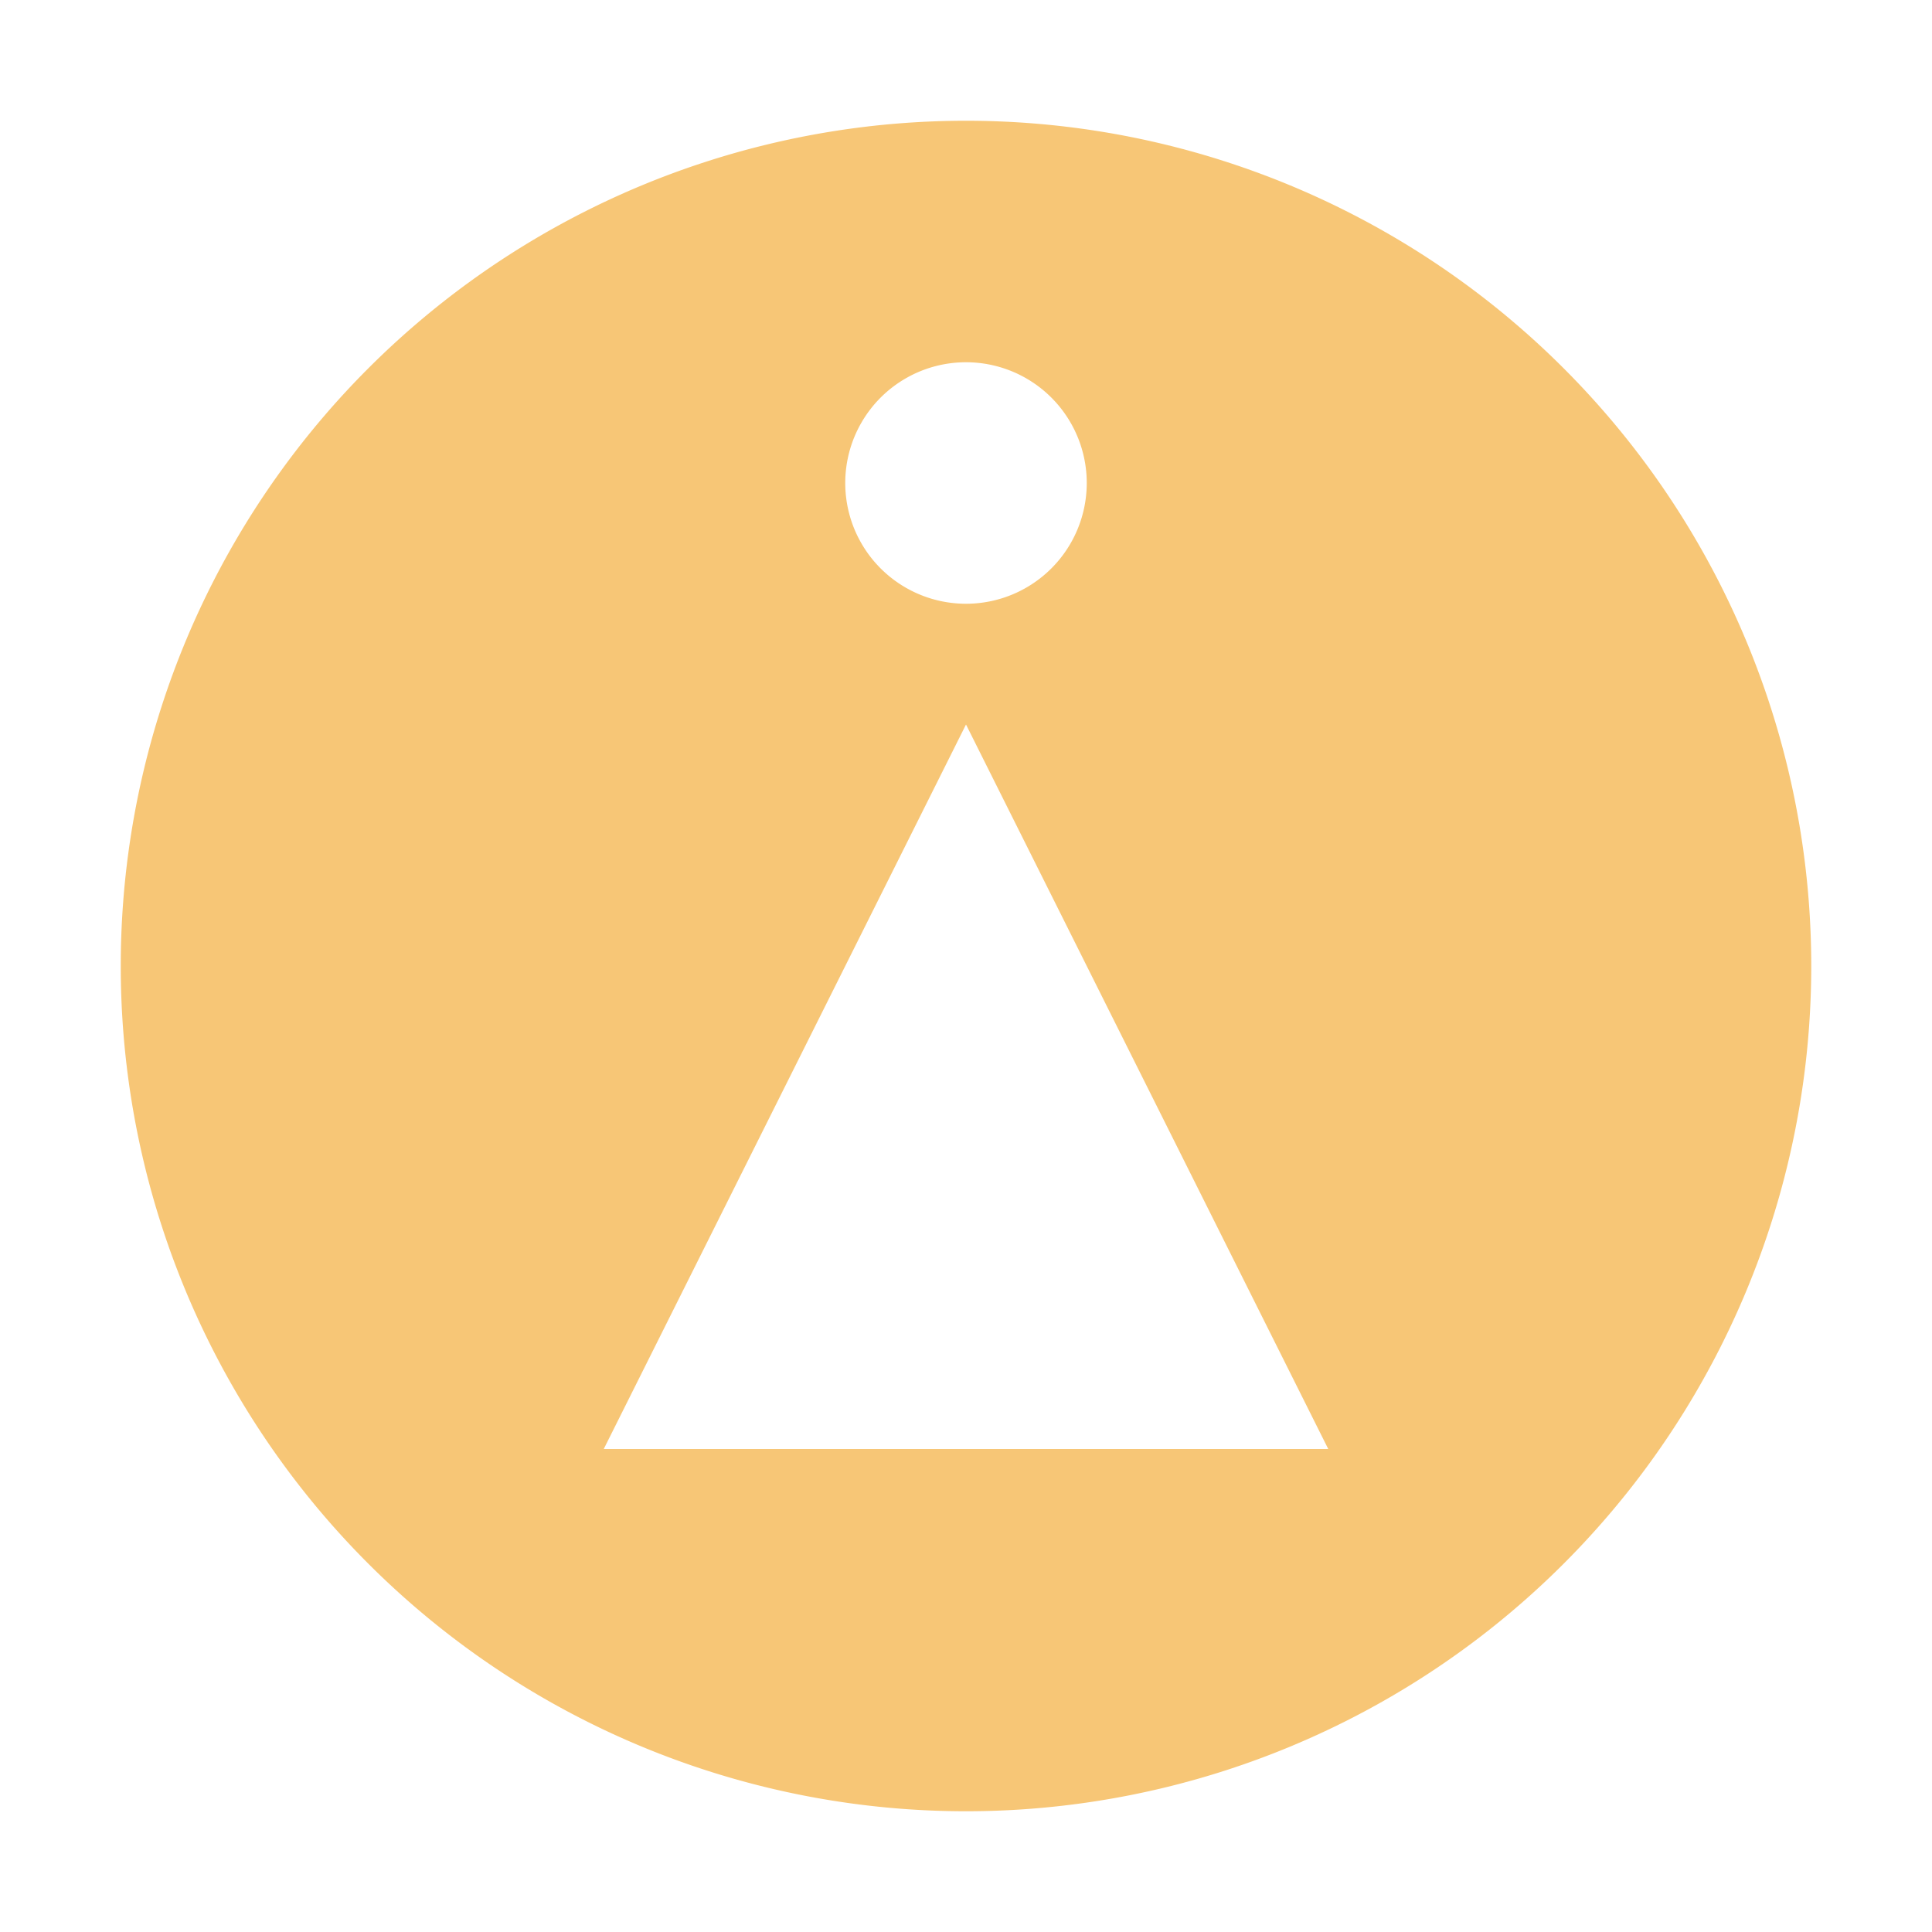 <svg xmlns="http://www.w3.org/2000/svg" width="16" height="16" viewBox="0 0 16 16"><rect id="frame" width="16" height="16" fill="none"/><path fill="#F4AF3D" fill-opacity=".7" fill-rule="evenodd" d="M8 15A7 7 0 1 1 8 1a7 7 0 0 1 0 14zM8 5a1 1 0 1 0 0-2 1 1 0 0 0 0 2zm0 1l-3 6h6L8 6z"/></svg>